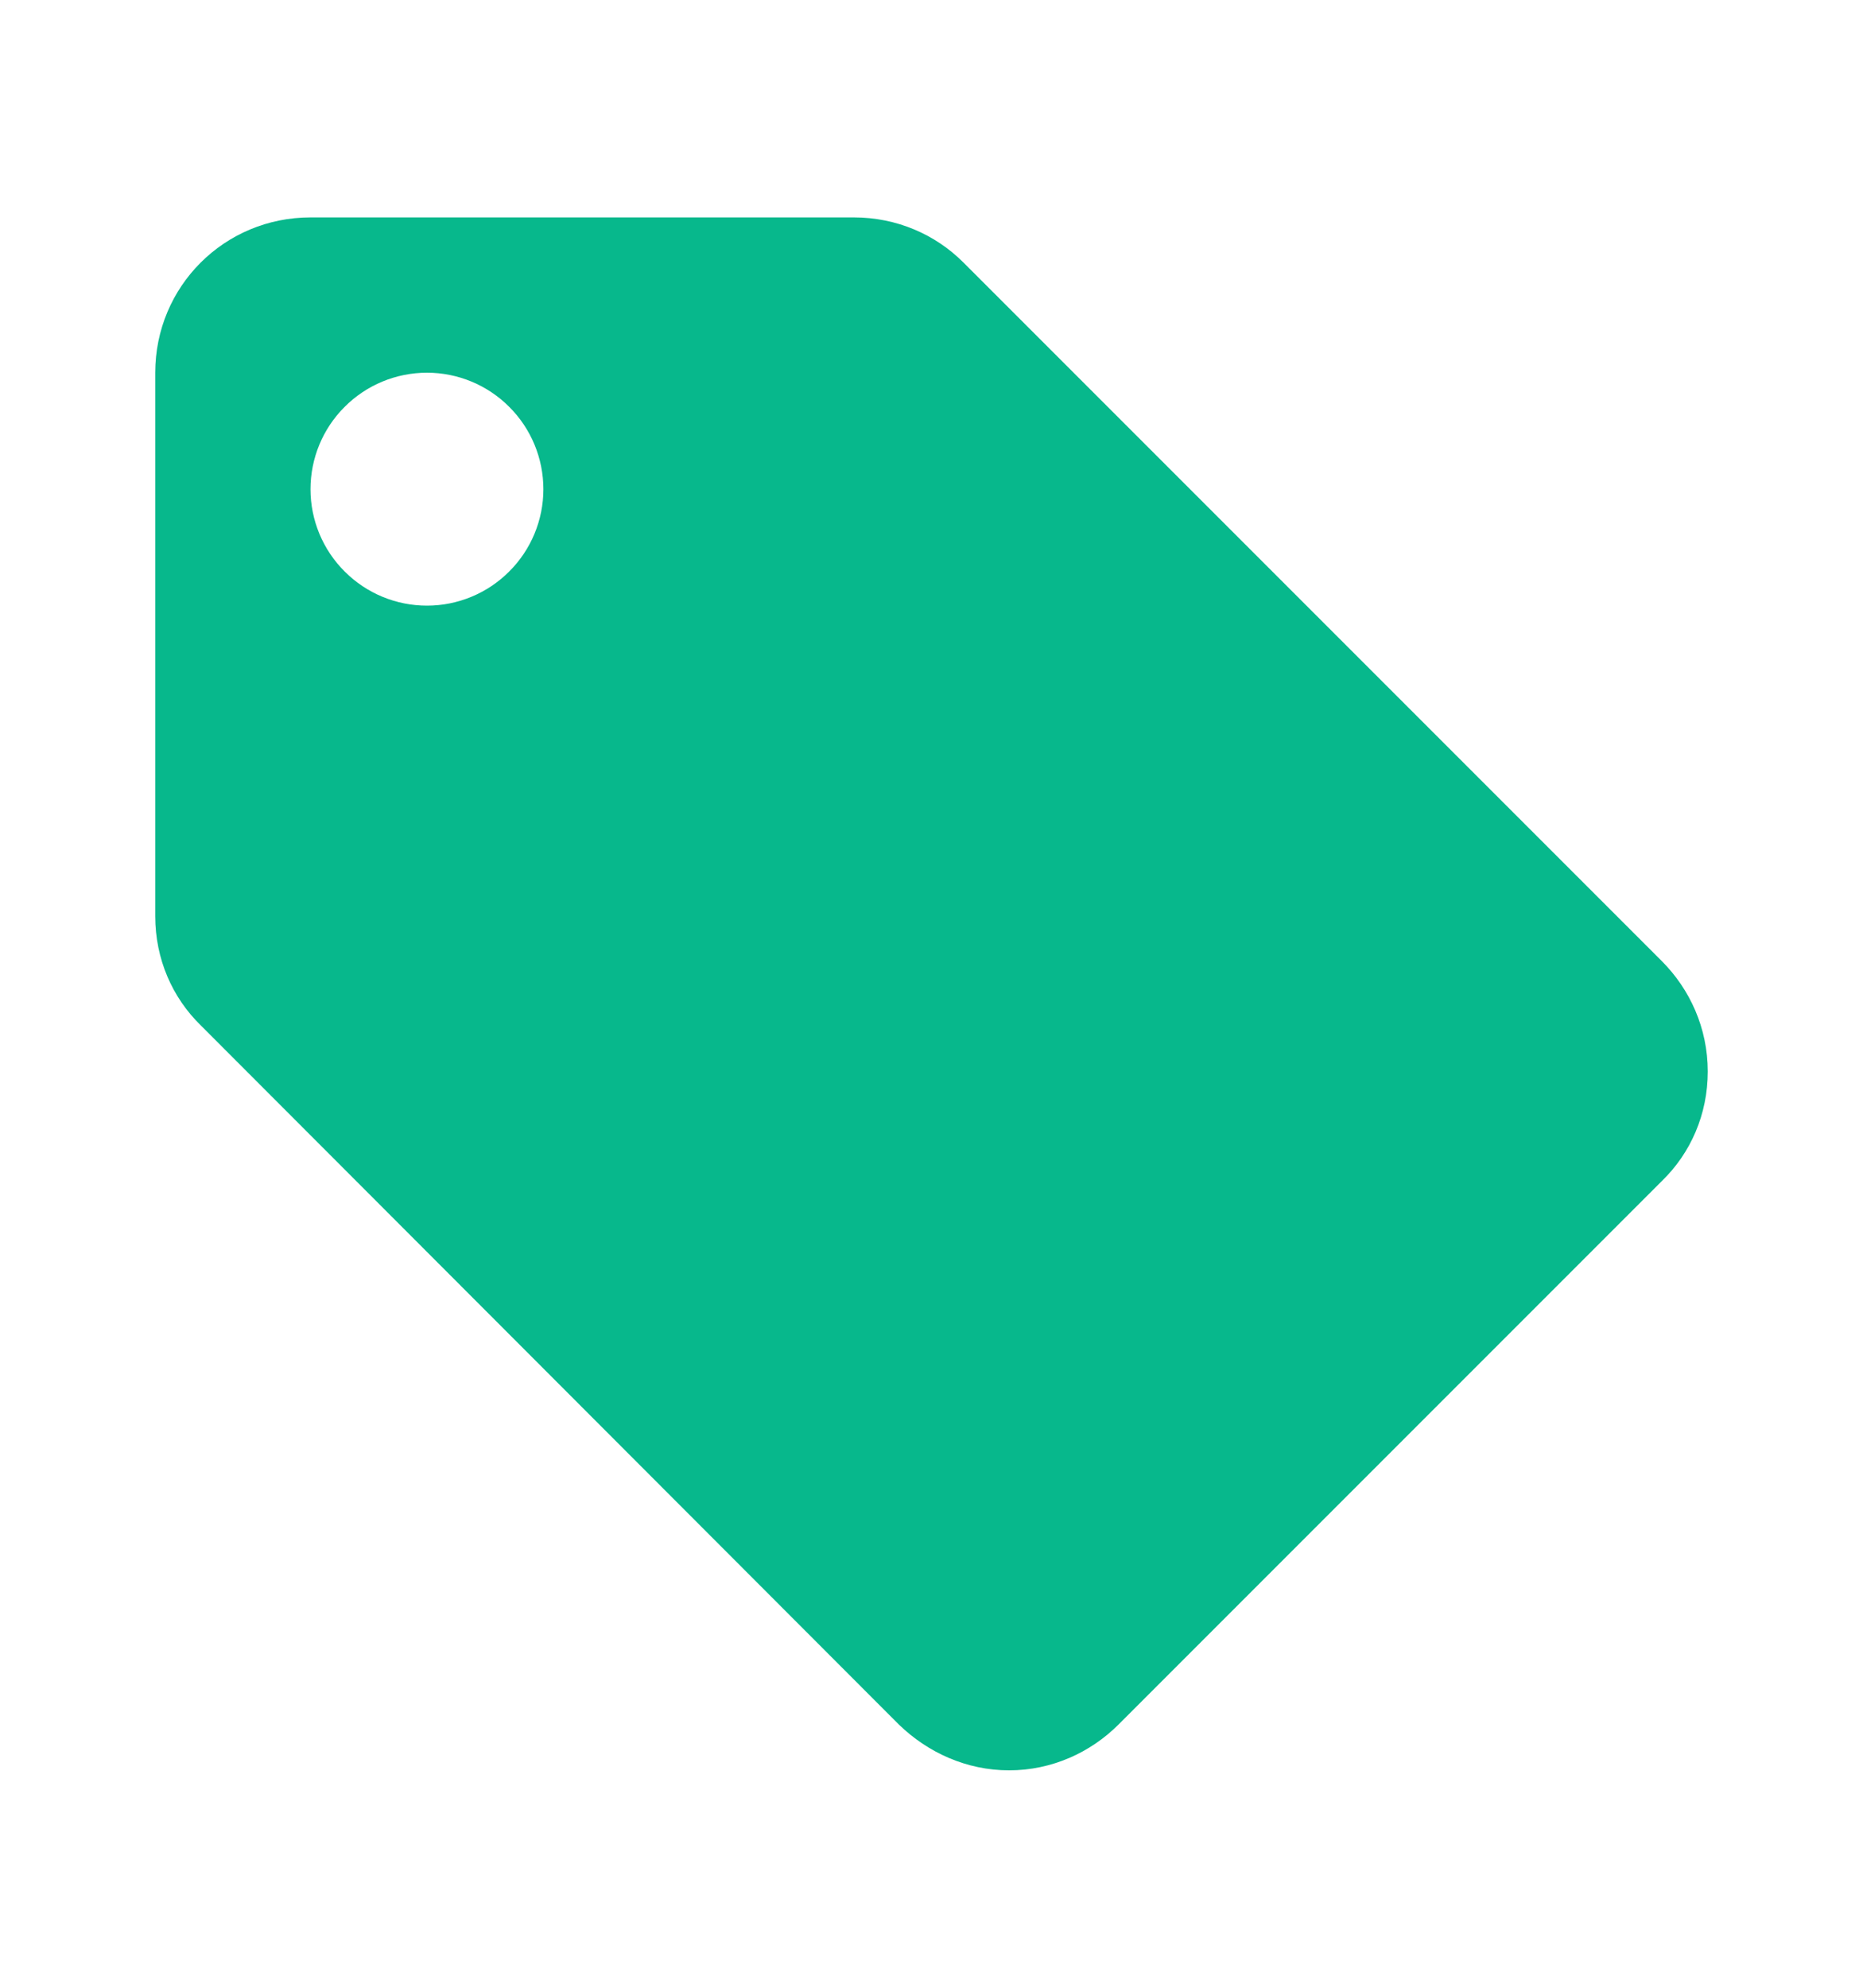 <svg width="15" height="16" viewBox="0 0 15 16" fill="none" xmlns="http://www.w3.org/2000/svg">
<path d="M3.438 4.875C3.189 4.875 2.95 4.776 2.775 4.6C2.599 4.425 2.5 4.186 2.5 3.938C2.5 3.689 2.599 3.45 2.775 3.275C2.95 3.099 3.189 3 3.438 3C3.686 3 3.925 3.099 4.1 3.275C4.276 3.45 4.375 3.689 4.375 3.938C4.375 4.186 4.276 4.425 4.1 4.6C3.925 4.776 3.686 4.875 3.438 4.875ZM13.381 7.737L7.756 2.112C7.531 1.887 7.219 1.75 6.875 1.75H2.5C1.806 1.75 1.25 2.306 1.25 3V7.375C1.25 7.719 1.387 8.031 1.619 8.256L7.237 13.881C7.469 14.106 7.781 14.25 8.125 14.25C8.469 14.25 8.781 14.106 9.006 13.881L13.381 9.506C13.613 9.281 13.75 8.969 13.75 8.625C13.75 8.275 13.606 7.963 13.381 7.737Z" fill="#07B88C"/>
</svg>
